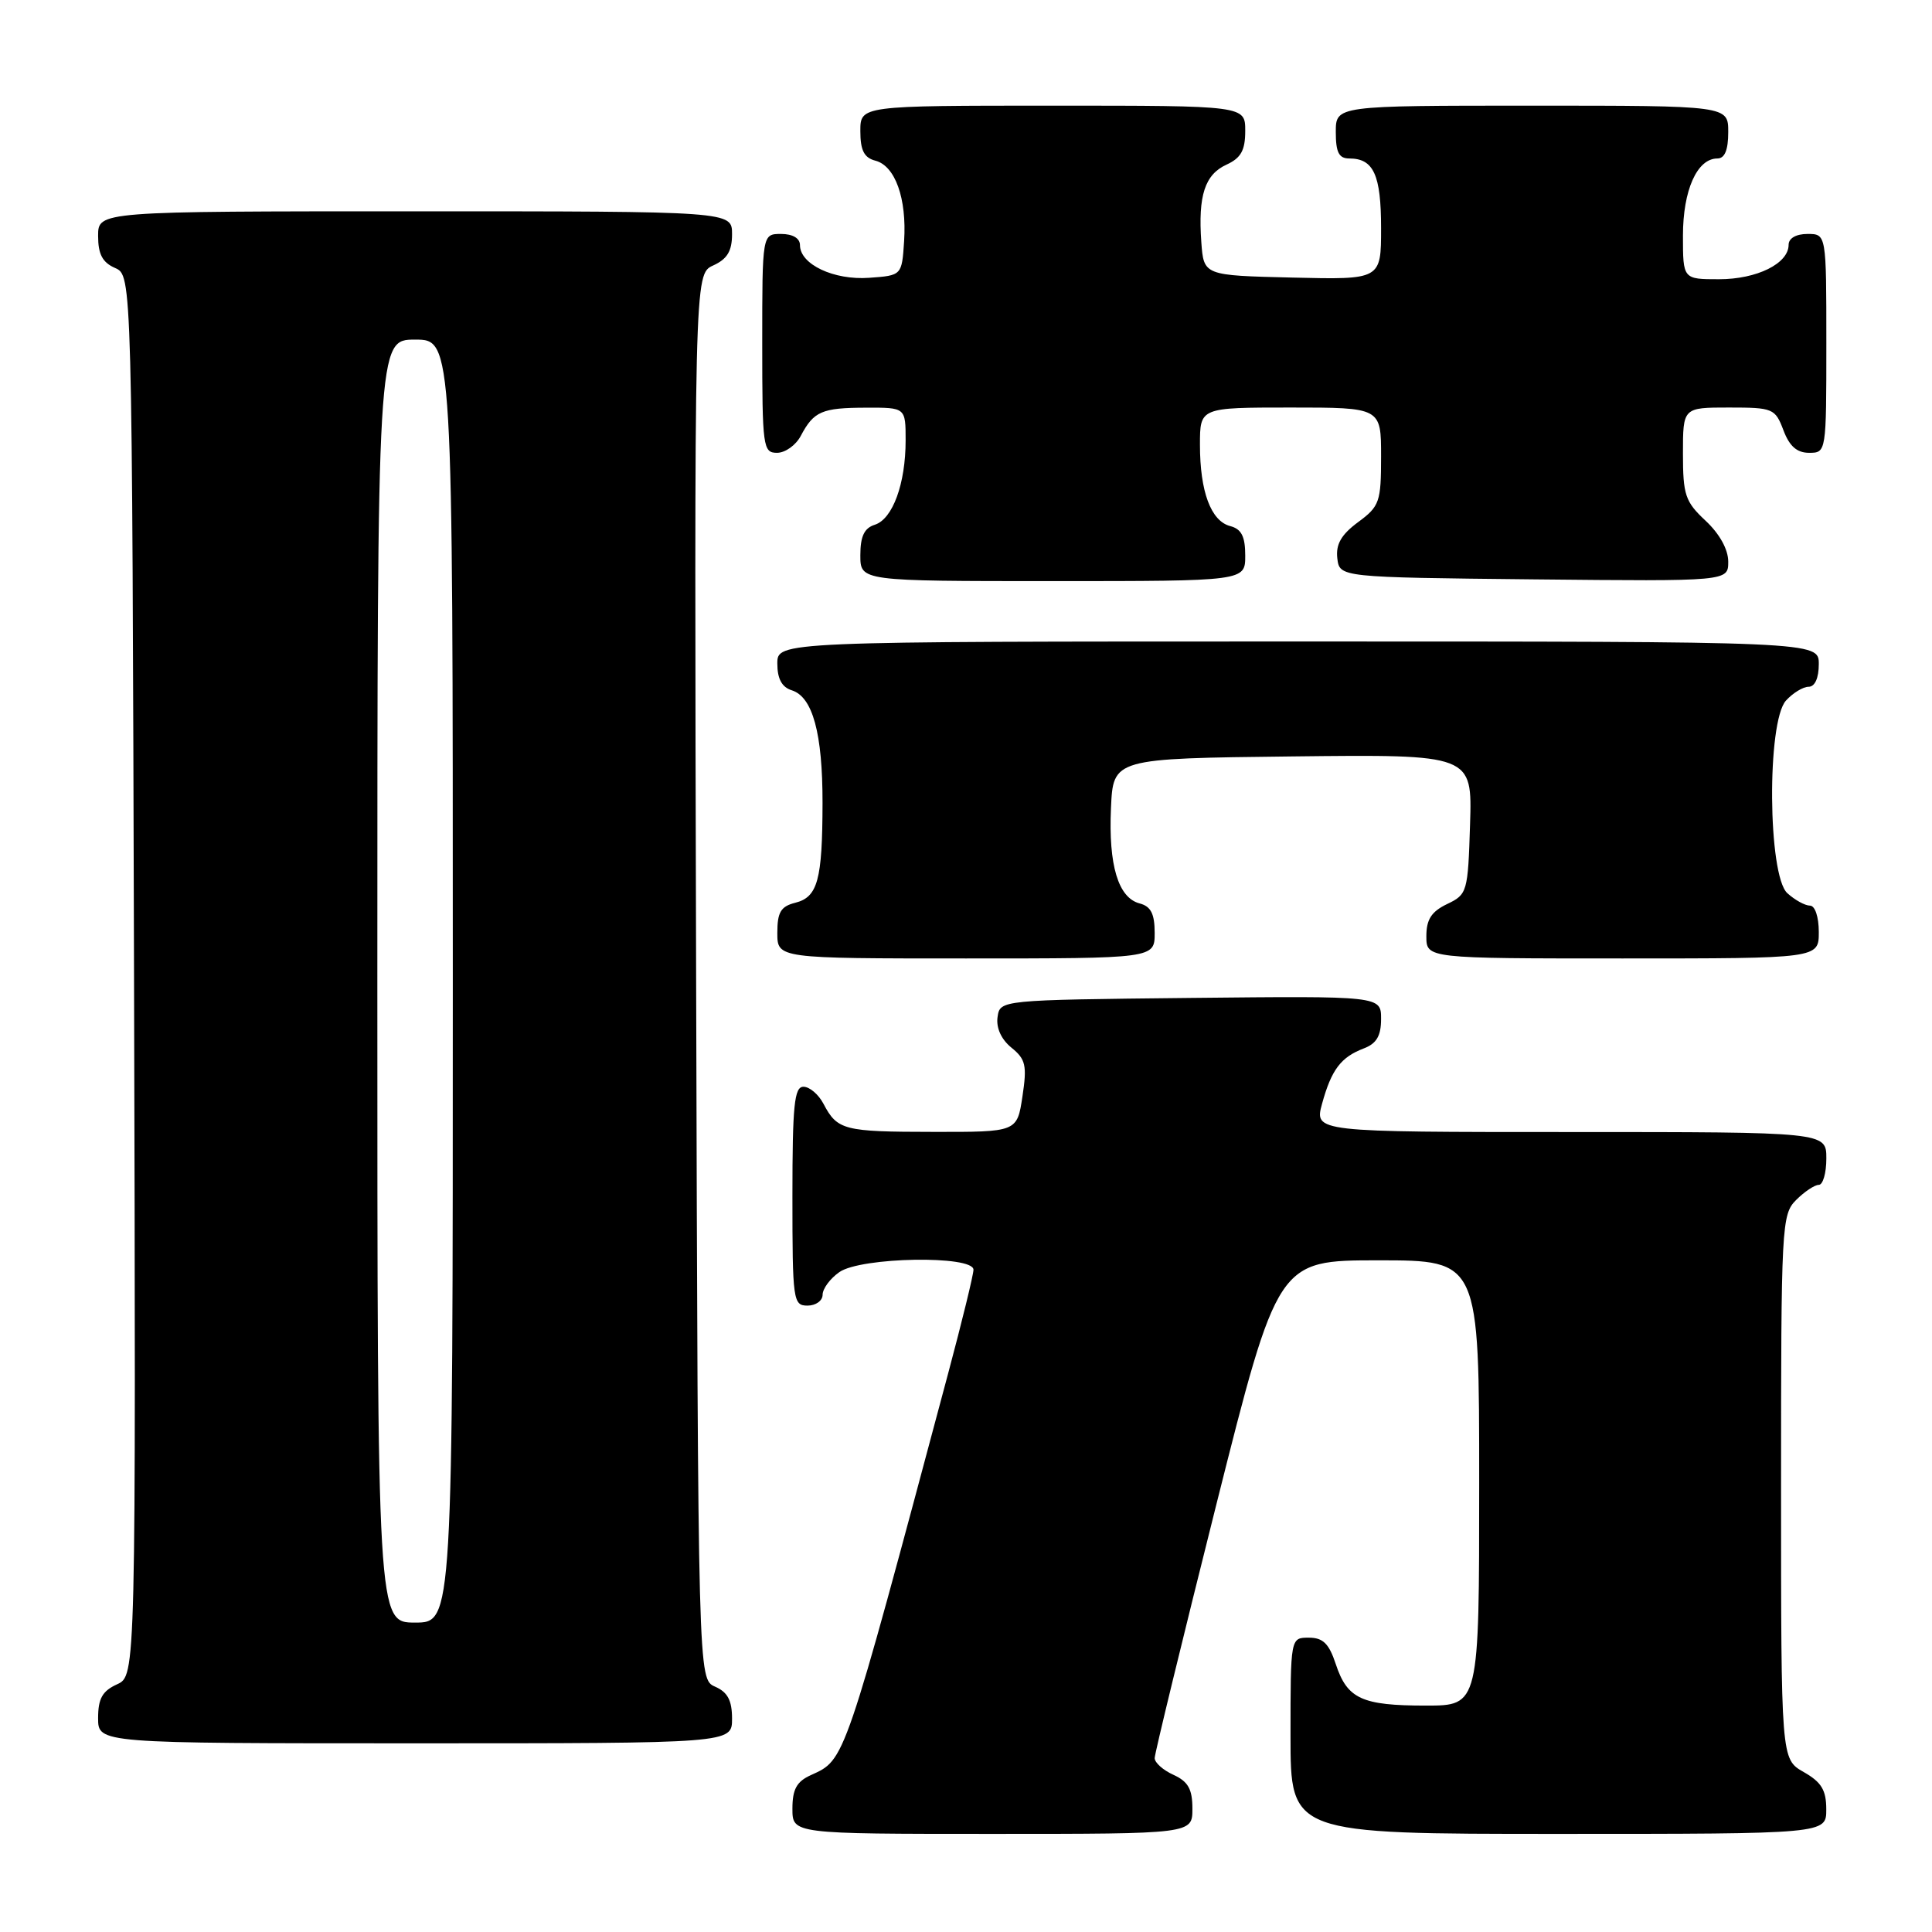 <?xml version="1.0" encoding="UTF-8" standalone="no"?>
<!DOCTYPE svg PUBLIC "-//W3C//DTD SVG 1.1//EN" "http://www.w3.org/Graphics/SVG/1.1/DTD/svg11.dtd" >
<svg xmlns="http://www.w3.org/2000/svg" xmlns:xlink="http://www.w3.org/1999/xlink" version="1.1" viewBox="0 0 256 256">
 <g >
 <path fill="currentColor"
d=" M 158.00 239.66 C 158.00 237.07 157.44 236.07 155.50 235.18 C 154.12 234.56 153.00 233.56 153.00 232.96 C 153.00 232.37 156.67 217.28 161.15 199.44 C 169.31 167.00 169.31 167.00 182.65 167.00 C 196.00 167.00 196.00 167.00 196.00 196.50 C 196.00 226.00 196.00 226.00 188.93 226.00 C 180.45 226.00 178.52 225.11 177.00 220.51 C 176.10 217.78 175.31 217.00 173.42 217.00 C 171.00 217.00 171.00 217.00 171.00 230.00 C 171.00 243.00 171.00 243.00 206.50 243.00 C 242.00 243.00 242.00 243.00 241.99 239.75 C 241.99 237.19 241.35 236.14 238.99 234.80 C 236.00 233.09 236.00 233.09 236.00 197.05 C 236.00 162.33 236.07 160.93 238.00 159.00 C 239.10 157.90 240.45 157.00 241.00 157.00 C 241.55 157.00 242.00 155.43 242.00 153.50 C 242.00 150.00 242.00 150.00 208.08 150.00 C 174.16 150.00 174.16 150.00 175.18 146.25 C 176.42 141.74 177.67 140.08 180.71 138.92 C 182.40 138.28 183.00 137.26 183.00 135.01 C 183.00 131.97 183.00 131.97 157.75 132.23 C 132.50 132.50 132.50 132.50 132.18 134.78 C 131.98 136.20 132.67 137.72 134.02 138.82 C 135.91 140.35 136.10 141.17 135.48 145.28 C 134.77 150.00 134.77 150.00 123.64 149.98 C 111.79 149.97 110.96 149.76 109.11 146.25 C 108.46 145.01 107.27 144.00 106.46 144.00 C 105.25 144.00 105.00 146.43 105.00 158.50 C 105.00 172.33 105.09 173.00 107.00 173.00 C 108.10 173.00 109.00 172.35 109.00 171.56 C 109.00 170.76 110.00 169.41 111.22 168.56 C 114.07 166.56 129.01 166.31 128.99 168.25 C 128.98 168.94 127.47 175.12 125.63 182.00 C 111.73 233.98 112.02 233.12 107.45 235.21 C 105.56 236.06 105.00 237.09 105.00 239.66 C 105.00 243.00 105.00 243.00 131.50 243.00 C 158.00 243.00 158.00 243.00 158.00 239.66 Z  M 97.00 227.74 C 97.00 225.31 96.42 224.22 94.75 223.49 C 92.50 222.50 92.50 222.50 92.24 129.41 C 91.99 36.33 91.99 36.33 94.49 35.18 C 96.36 34.33 97.00 33.28 97.00 31.02 C 97.00 28.00 97.00 28.00 55.00 28.00 C 13.00 28.00 13.00 28.00 13.00 31.26 C 13.00 33.69 13.58 34.78 15.25 35.51 C 17.50 36.50 17.50 36.50 17.76 129.27 C 18.01 222.04 18.01 222.04 15.51 223.18 C 13.56 224.07 13.00 225.07 13.00 227.66 C 13.00 231.00 13.00 231.00 55.00 231.00 C 97.00 231.00 97.00 231.00 97.00 227.74 Z  M 153.00 123.62 C 153.00 121.08 152.50 120.10 151.01 119.71 C 148.17 118.97 146.87 114.65 147.21 107.08 C 147.50 100.50 147.50 100.50 171.29 100.23 C 195.08 99.96 195.08 99.96 194.79 109.22 C 194.51 118.21 194.42 118.52 191.75 119.79 C 189.67 120.79 189.00 121.83 189.00 124.05 C 189.00 127.00 189.00 127.00 215.00 127.00 C 241.00 127.00 241.00 127.00 241.00 123.50 C 241.00 121.49 240.50 120.00 239.83 120.00 C 239.18 120.00 237.83 119.26 236.83 118.35 C 234.24 116.00 234.10 95.65 236.65 92.83 C 237.57 91.82 238.92 91.00 239.65 91.00 C 240.48 91.00 241.00 89.85 241.00 88.00 C 241.00 85.00 241.00 85.00 172.00 85.00 C 103.00 85.00 103.00 85.00 103.00 87.93 C 103.00 89.94 103.60 91.06 104.92 91.47 C 107.69 92.35 109.00 97.17 108.99 106.40 C 108.97 116.62 108.35 118.87 105.38 119.62 C 103.46 120.10 103.00 120.87 103.00 123.61 C 103.00 127.00 103.00 127.00 128.00 127.00 C 153.00 127.00 153.00 127.00 153.00 123.62 Z  M 165.00 73.62 C 165.00 71.08 164.50 70.10 163.01 69.71 C 160.45 69.04 159.00 65.14 159.00 58.93 C 159.00 54.00 159.00 54.00 171.00 54.00 C 183.00 54.00 183.00 54.00 183.00 60.47 C 183.00 66.52 182.80 67.09 179.95 69.19 C 177.72 70.84 176.99 72.12 177.20 73.97 C 177.50 76.50 177.50 76.50 203.25 76.77 C 229.00 77.03 229.00 77.03 229.00 74.42 C 229.00 72.80 227.85 70.73 226.00 69.00 C 223.30 66.48 223.00 65.59 223.00 60.10 C 223.00 54.00 223.00 54.00 229.09 54.00 C 234.93 54.00 235.22 54.12 236.31 57.00 C 237.11 59.13 238.10 60.00 239.72 60.00 C 241.99 60.00 242.00 59.93 242.00 45.50 C 242.00 31.00 242.00 31.00 239.50 31.00 C 237.99 31.00 237.00 31.57 237.00 32.44 C 237.00 34.92 232.80 37.00 227.78 37.00 C 223.00 37.00 223.00 37.00 223.00 31.22 C 223.00 25.21 224.87 21.00 227.56 21.00 C 228.54 21.00 229.00 19.88 229.00 17.50 C 229.00 14.00 229.00 14.00 203.00 14.00 C 177.00 14.00 177.00 14.00 177.00 17.50 C 177.00 20.20 177.41 21.00 178.80 21.00 C 182.01 21.00 183.00 23.17 183.00 30.23 C 183.00 37.06 183.00 37.06 171.25 36.78 C 159.50 36.50 159.50 36.50 159.18 32.08 C 158.74 25.91 159.65 23.12 162.53 21.81 C 164.44 20.93 165.00 19.92 165.00 17.34 C 165.00 14.00 165.00 14.00 139.50 14.00 C 114.00 14.00 114.00 14.00 114.00 17.38 C 114.00 19.92 114.50 20.90 115.99 21.29 C 118.62 21.97 120.16 26.30 119.80 31.94 C 119.50 36.50 119.50 36.50 115.17 36.81 C 110.49 37.15 106.00 35.03 106.00 32.48 C 106.00 31.57 105.04 31.00 103.50 31.00 C 101.00 31.00 101.00 31.00 101.00 45.50 C 101.00 59.25 101.10 60.00 102.96 60.00 C 104.05 60.00 105.46 58.99 106.11 57.75 C 107.83 54.50 108.90 54.03 114.75 54.02 C 120.00 54.00 120.00 54.00 120.00 58.35 C 120.00 64.09 118.29 68.77 115.92 69.53 C 114.52 69.97 114.00 71.06 114.00 73.57 C 114.00 77.00 114.00 77.00 139.50 77.00 C 165.00 77.00 165.00 77.00 165.00 73.62 Z  M 50.00 130.00 C 50.00 45.00 50.00 45.00 55.00 45.00 C 60.00 45.00 60.00 45.00 60.00 130.00 C 60.00 215.00 60.00 215.00 55.00 215.00 C 50.00 215.00 50.00 215.00 50.00 130.00 Z "/>
</g>
</svg>